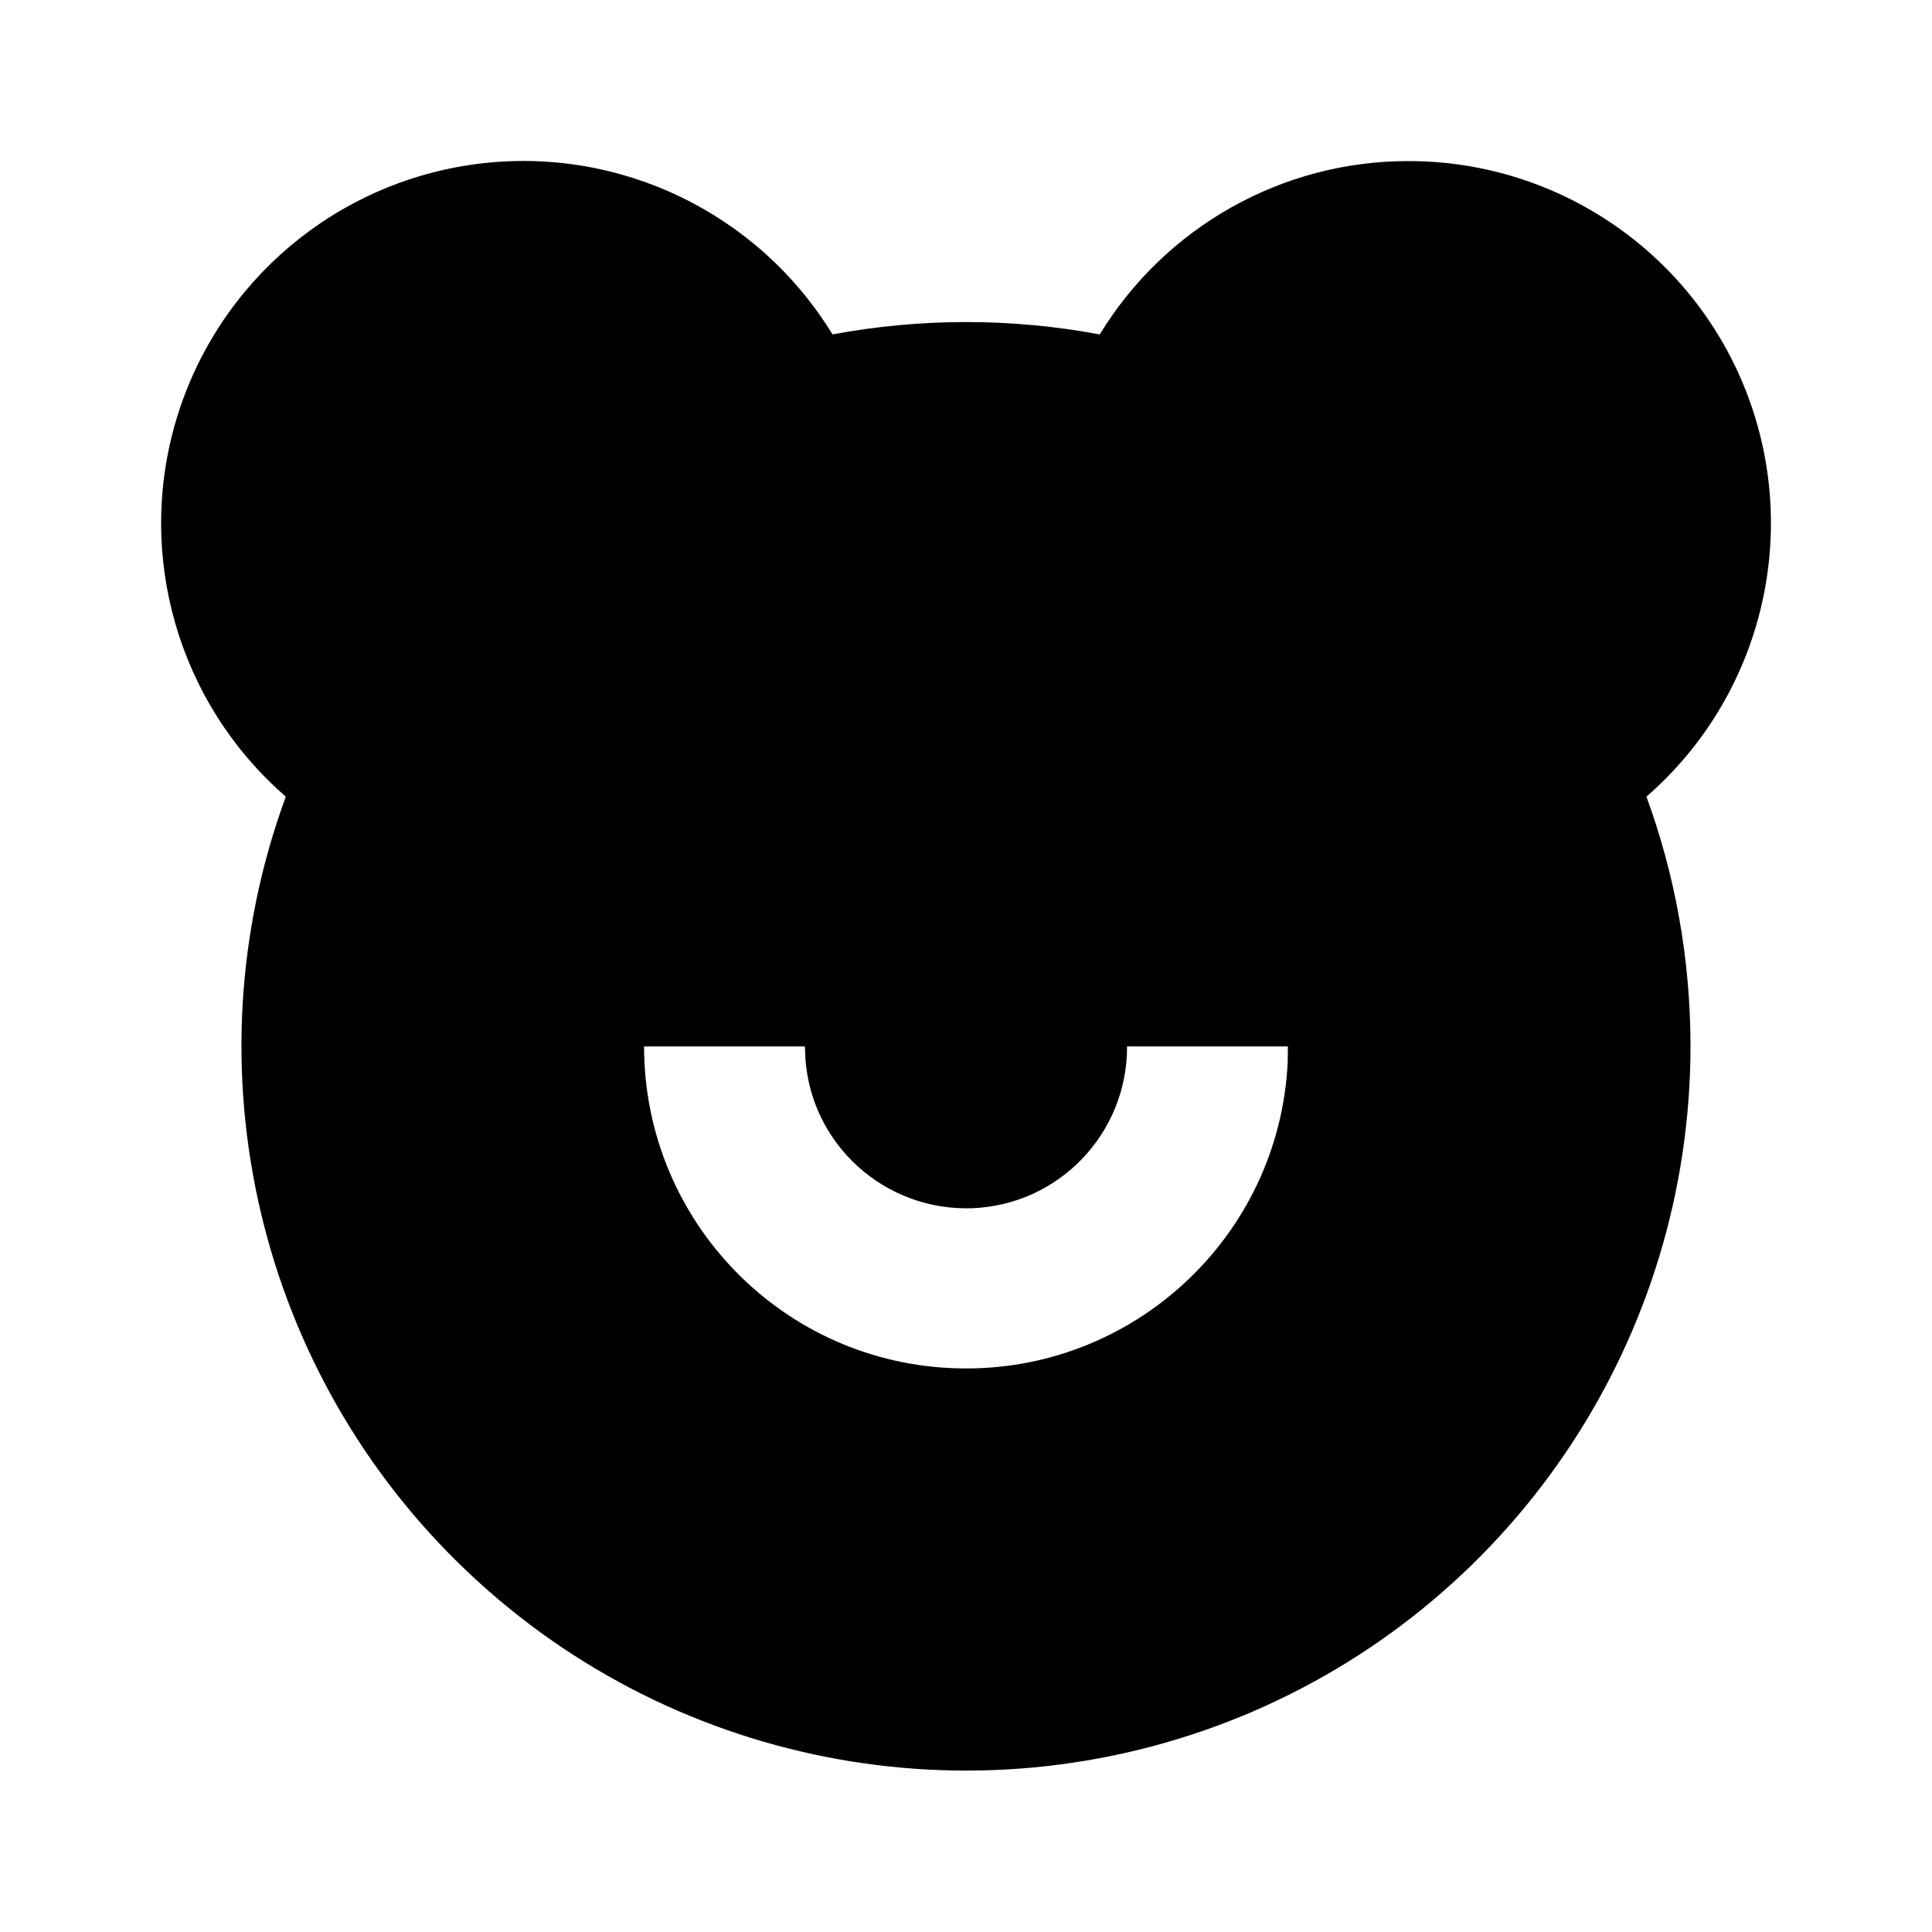 <?xml version="1.0" encoding="UTF-8"?>
<svg xmlns="http://www.w3.org/2000/svg" xmlns:xlink="http://www.w3.org/1999/xlink" width="32" height="32" viewBox="0 0 32 32" version="1.1">
<g id="surface1">
<path style=" stroke:none;fill-rule:nonzero;fill:rgb(0%,0%,0%);fill-opacity:1;" d="M 23.332 2.668 C 25.836 2.668 28.078 4.223 28.953 6.566 C 29.828 8.91 29.156 11.555 27.27 13.195 C 27.742 14.484 28 15.879 28 17.332 C 27.996 22.125 25.145 26.457 20.742 28.352 C 16.336 30.242 11.23 29.336 7.75 26.039 C 4.27 22.746 3.082 17.695 4.734 13.195 C 2.949 11.645 2.242 9.191 2.926 6.93 C 3.613 4.664 5.562 3.016 7.906 2.715 C 10.25 2.414 12.555 3.52 13.789 5.539 C 15.25 5.266 16.75 5.266 18.215 5.539 C 19.305 3.754 21.242 2.664 23.332 2.668 Z M 13.332 17.332 L 10.668 17.332 C 10.668 20.227 12.973 22.594 15.867 22.664 C 18.758 22.738 21.184 20.488 21.328 17.602 L 21.332 17.332 L 18.668 17.332 C 18.672 18.773 17.539 19.957 16.102 20.012 C 14.664 20.062 13.441 18.969 13.34 17.535 Z M 13.332 17.332 "/>
</g>
</svg>
